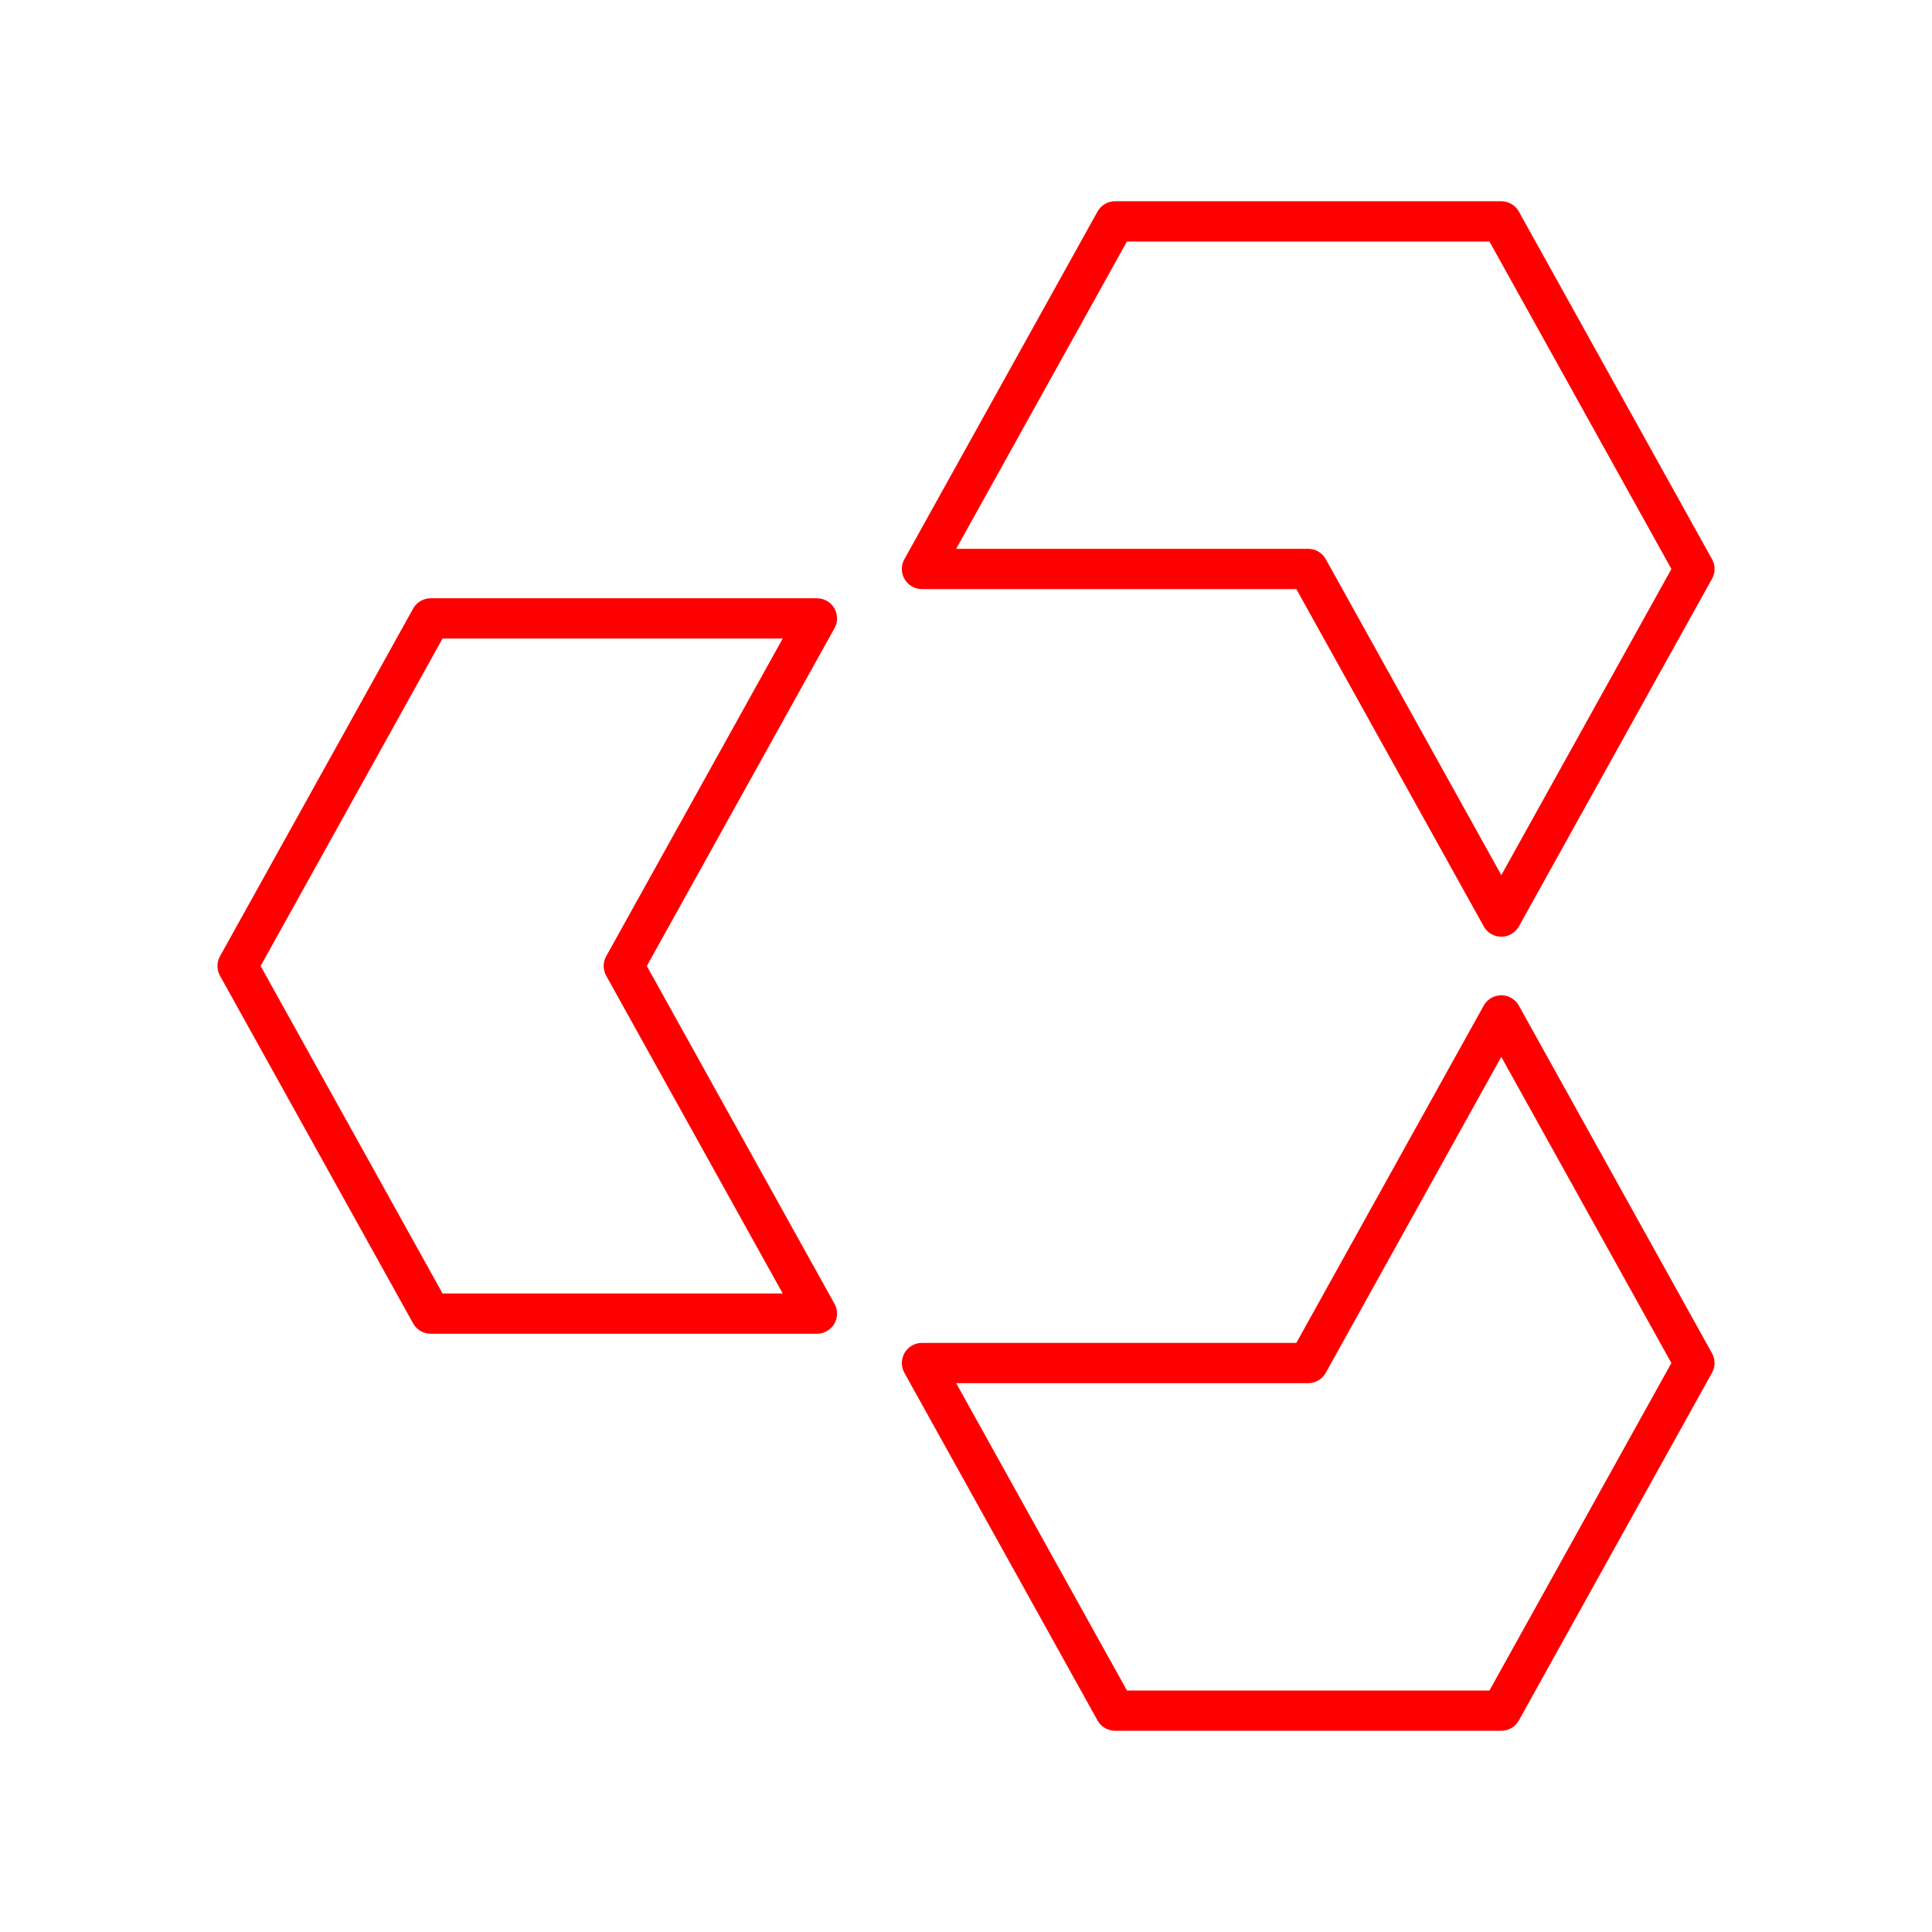 <svg xmlns="http://www.w3.org/2000/svg" viewBox="0 0 48 48"><defs><style>.a{fill:none;stroke:#ff0000;stroke-linecap:round;stroke-linejoin:round;}</style></defs><path class="a" d="M5.903,24l4.798-8.636h9.595L15.498,24l4.798,8.636H10.701Z"/><path class="a" d="M27.704,42.5h9.595l4.798-8.636-4.798-8.636-4.798,8.636H22.906Z"/><path class="a" d="M32.502,14.136l4.798,8.636,4.798-8.636L37.299,5.5H27.704l-4.798,8.636Z"/></svg>